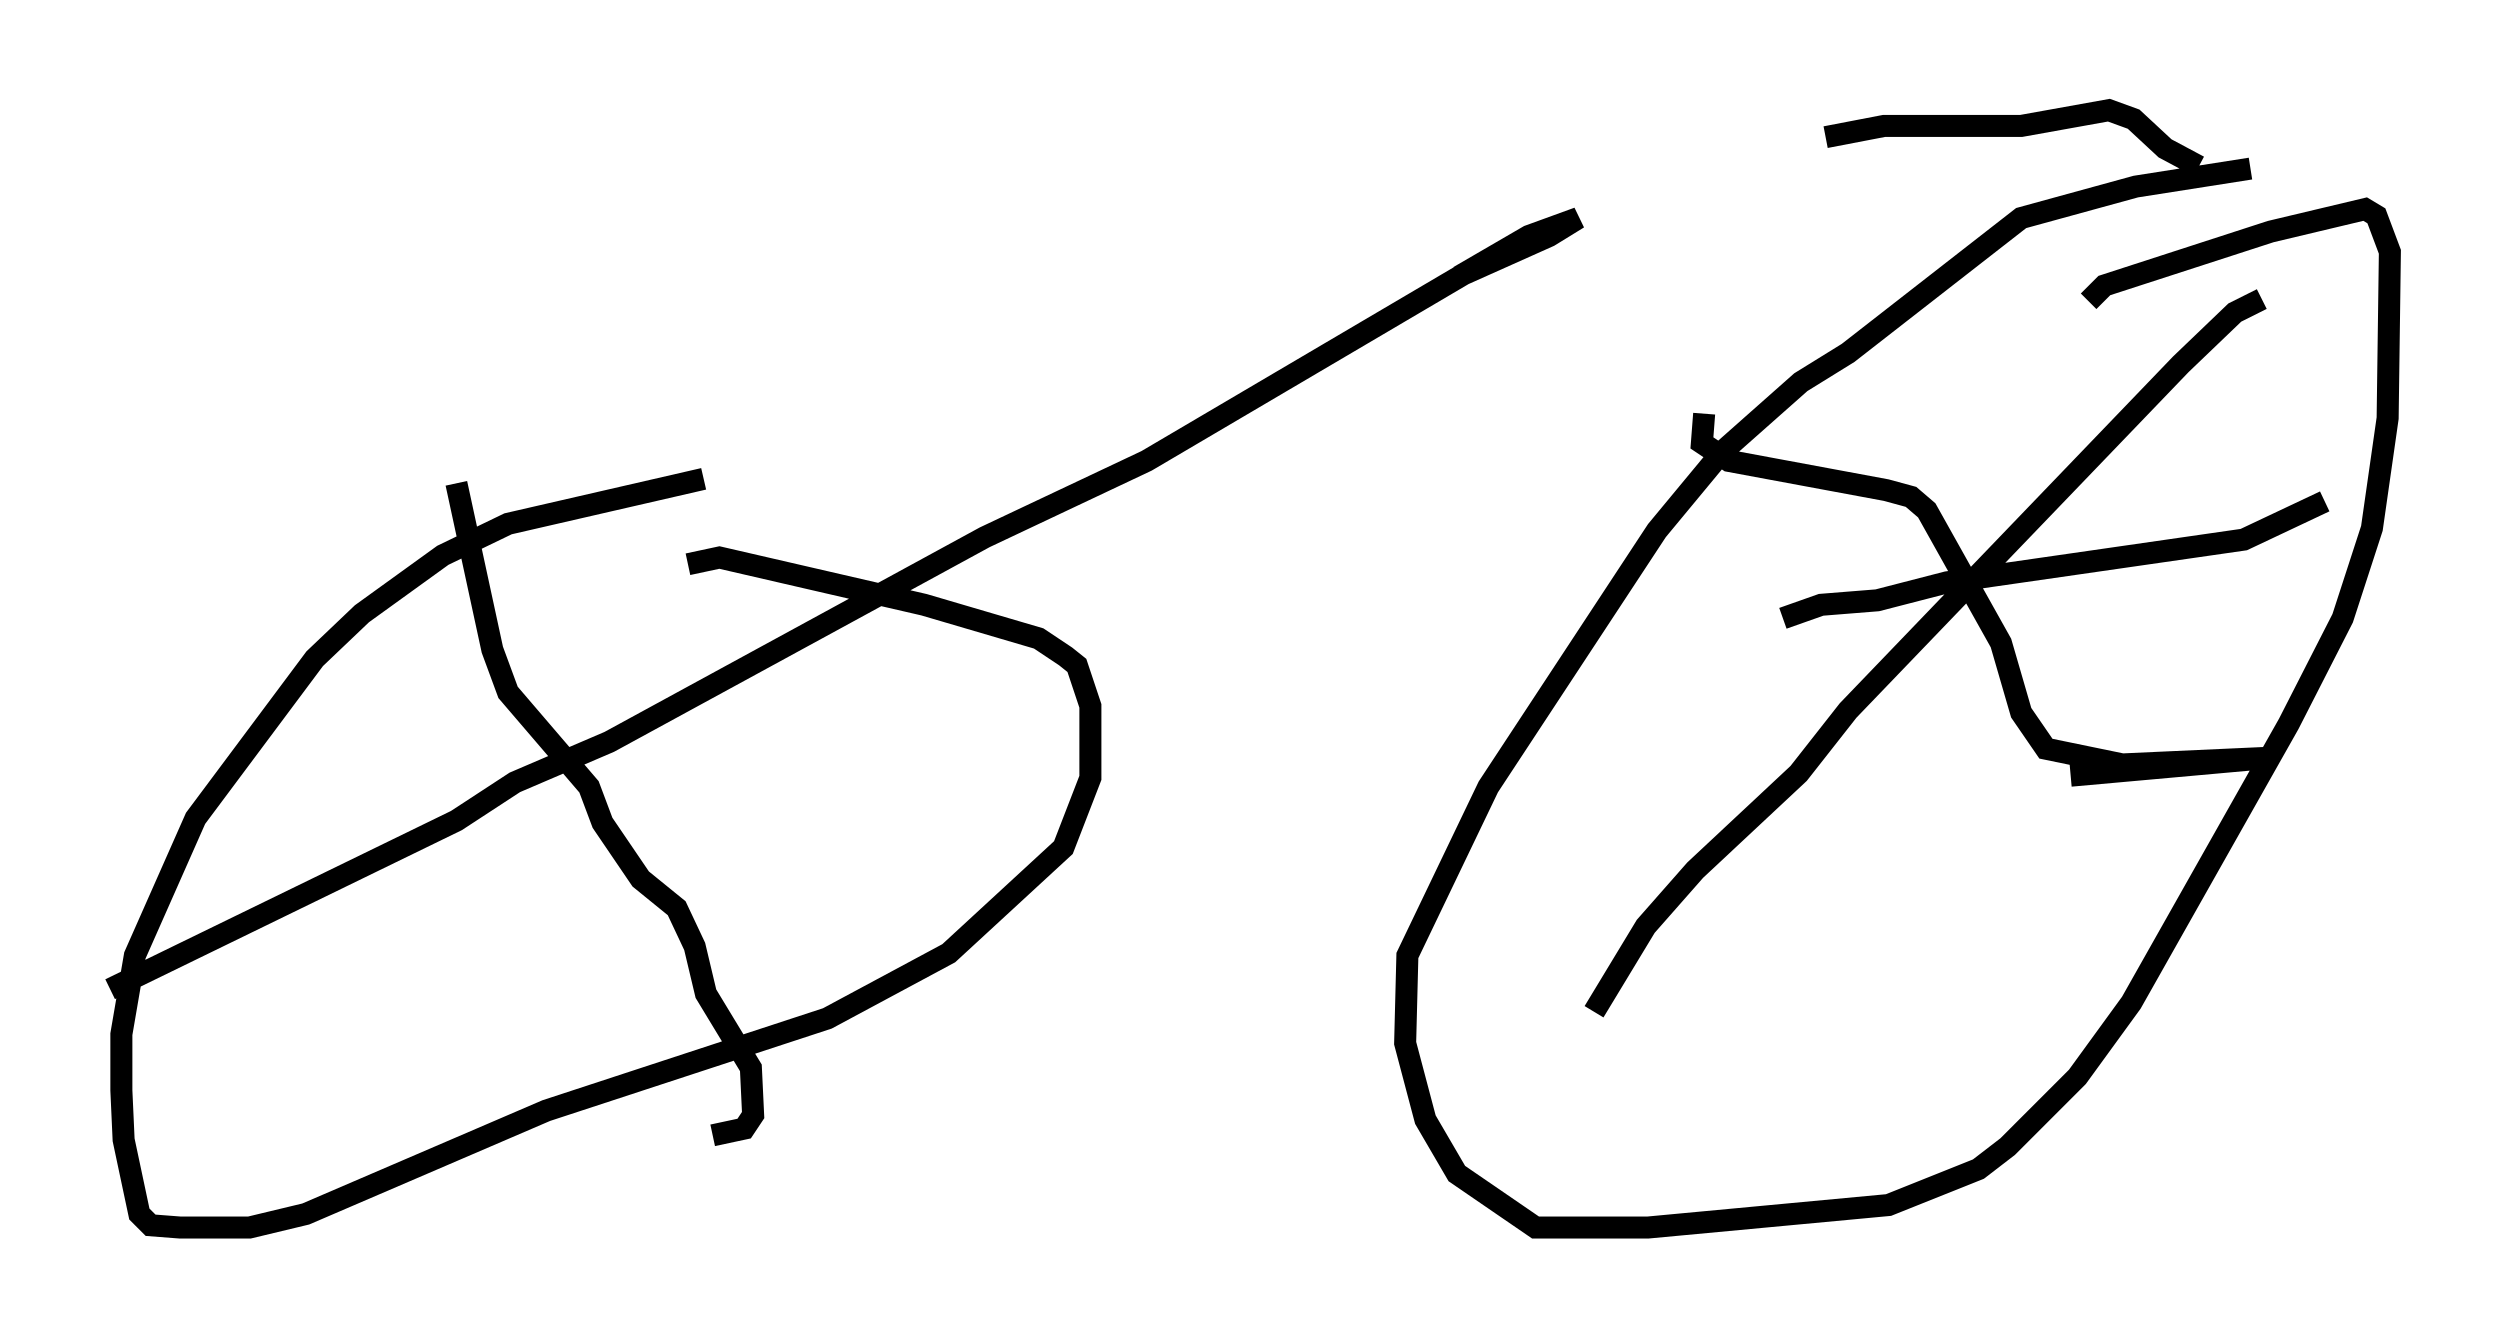 <?xml version="1.0" encoding="utf-8" ?>
<svg baseProfile="full" height="60.736" version="1.1" width="113.514" xmlns="http://www.w3.org/2000/svg" xmlns:ev="http://www.w3.org/2001/xml-events" xmlns:xlink="http://www.w3.org/1999/xlink"><defs /><rect fill="white" height="60.736" width="113.514" x="0" y="0" /><path d="M34.094, 21.742 m-2.144, 0.0 l-8.881, 2.042 -2.96, 1.429 l-3.675, 2.654 -2.144, 2.042 l-5.41, 7.248 -2.756, 6.227 l-0.613, 3.573 0.0, 2.552 l0.102, 2.246 0.715, 3.369 l0.51, 0.51 1.327, 0.102 l3.165, 0.0 2.552, -0.613 l10.923, -4.696 12.761, -4.185 l5.513, -2.96 5.206, -4.798 l1.225, -3.165 0.0, -3.267 l-0.613, -1.838 -0.51, -0.408 l-1.225, -0.817 -5.206, -1.531 l-9.29, -2.144 -1.429, 0.306 m-10.515, -3.675 l1.633, 7.554 0.715, 1.94 l3.675, 4.288 0.613, 1.633 l1.735, 2.552 1.633, 1.327 l0.817, 1.735 0.51, 2.144 l2.042, 3.369 0.102, 2.144 l-0.408, 0.613 -1.429, 0.306 m-27.359, -6.635 l15.721, -7.656 2.654, -1.735 l4.288, -1.838 17.048, -9.29 l7.35, -3.471 14.394, -8.473 l3.879, -1.735 1.327, -0.817 l-2.246, 0.817 -3.165, 1.838 m35.934, -4.9 l-5.206, 0.817 -5.206, 1.429 l-7.861, 6.125 -2.144, 1.327 l-3.573, 3.165 -2.96, 3.573 l-7.656, 11.638 -3.675, 7.656 l-0.102, 3.981 0.919, 3.471 l1.429, 2.45 3.573, 2.45 l5.104, 0.0 10.923, -1.021 l4.083, -1.633 1.327, -1.021 l3.165, -3.165 2.45, -3.369 l7.146, -12.658 2.45, -4.798 l1.327, -4.083 0.715, -5.002 l0.102, -7.554 -0.613, -1.633 l-0.51, -0.306 -4.288, 1.021 l-7.554, 2.45 -0.715, 0.715 m-17.456, 5.104 l-0.102, 1.327 1.225, 0.817 l7.146, 1.327 1.123, 0.306 l0.715, 0.613 3.369, 6.023 l0.919, 3.165 1.123, 1.633 l3.471, 0.715 6.738, -0.306 l-9.086, 0.817 m-21.642, 10.719 l2.348, -3.879 2.246, -2.552 l4.696, -4.39 2.246, -2.858 l15.109, -15.721 2.45, -2.348 l1.225, -0.613 m-21.744, 14.496 l1.735, -0.613 2.552, -0.204 l3.165, -0.817 13.475, -1.94 l3.675, -1.735 m-5.717, -15.211 l-1.531, -0.817 -1.429, -1.327 l-1.123, -0.408 -3.981, 0.715 l-6.227, 0.0 -2.654, 0.51 " fill="none" stroke="black" stroke-width="1" /></svg>